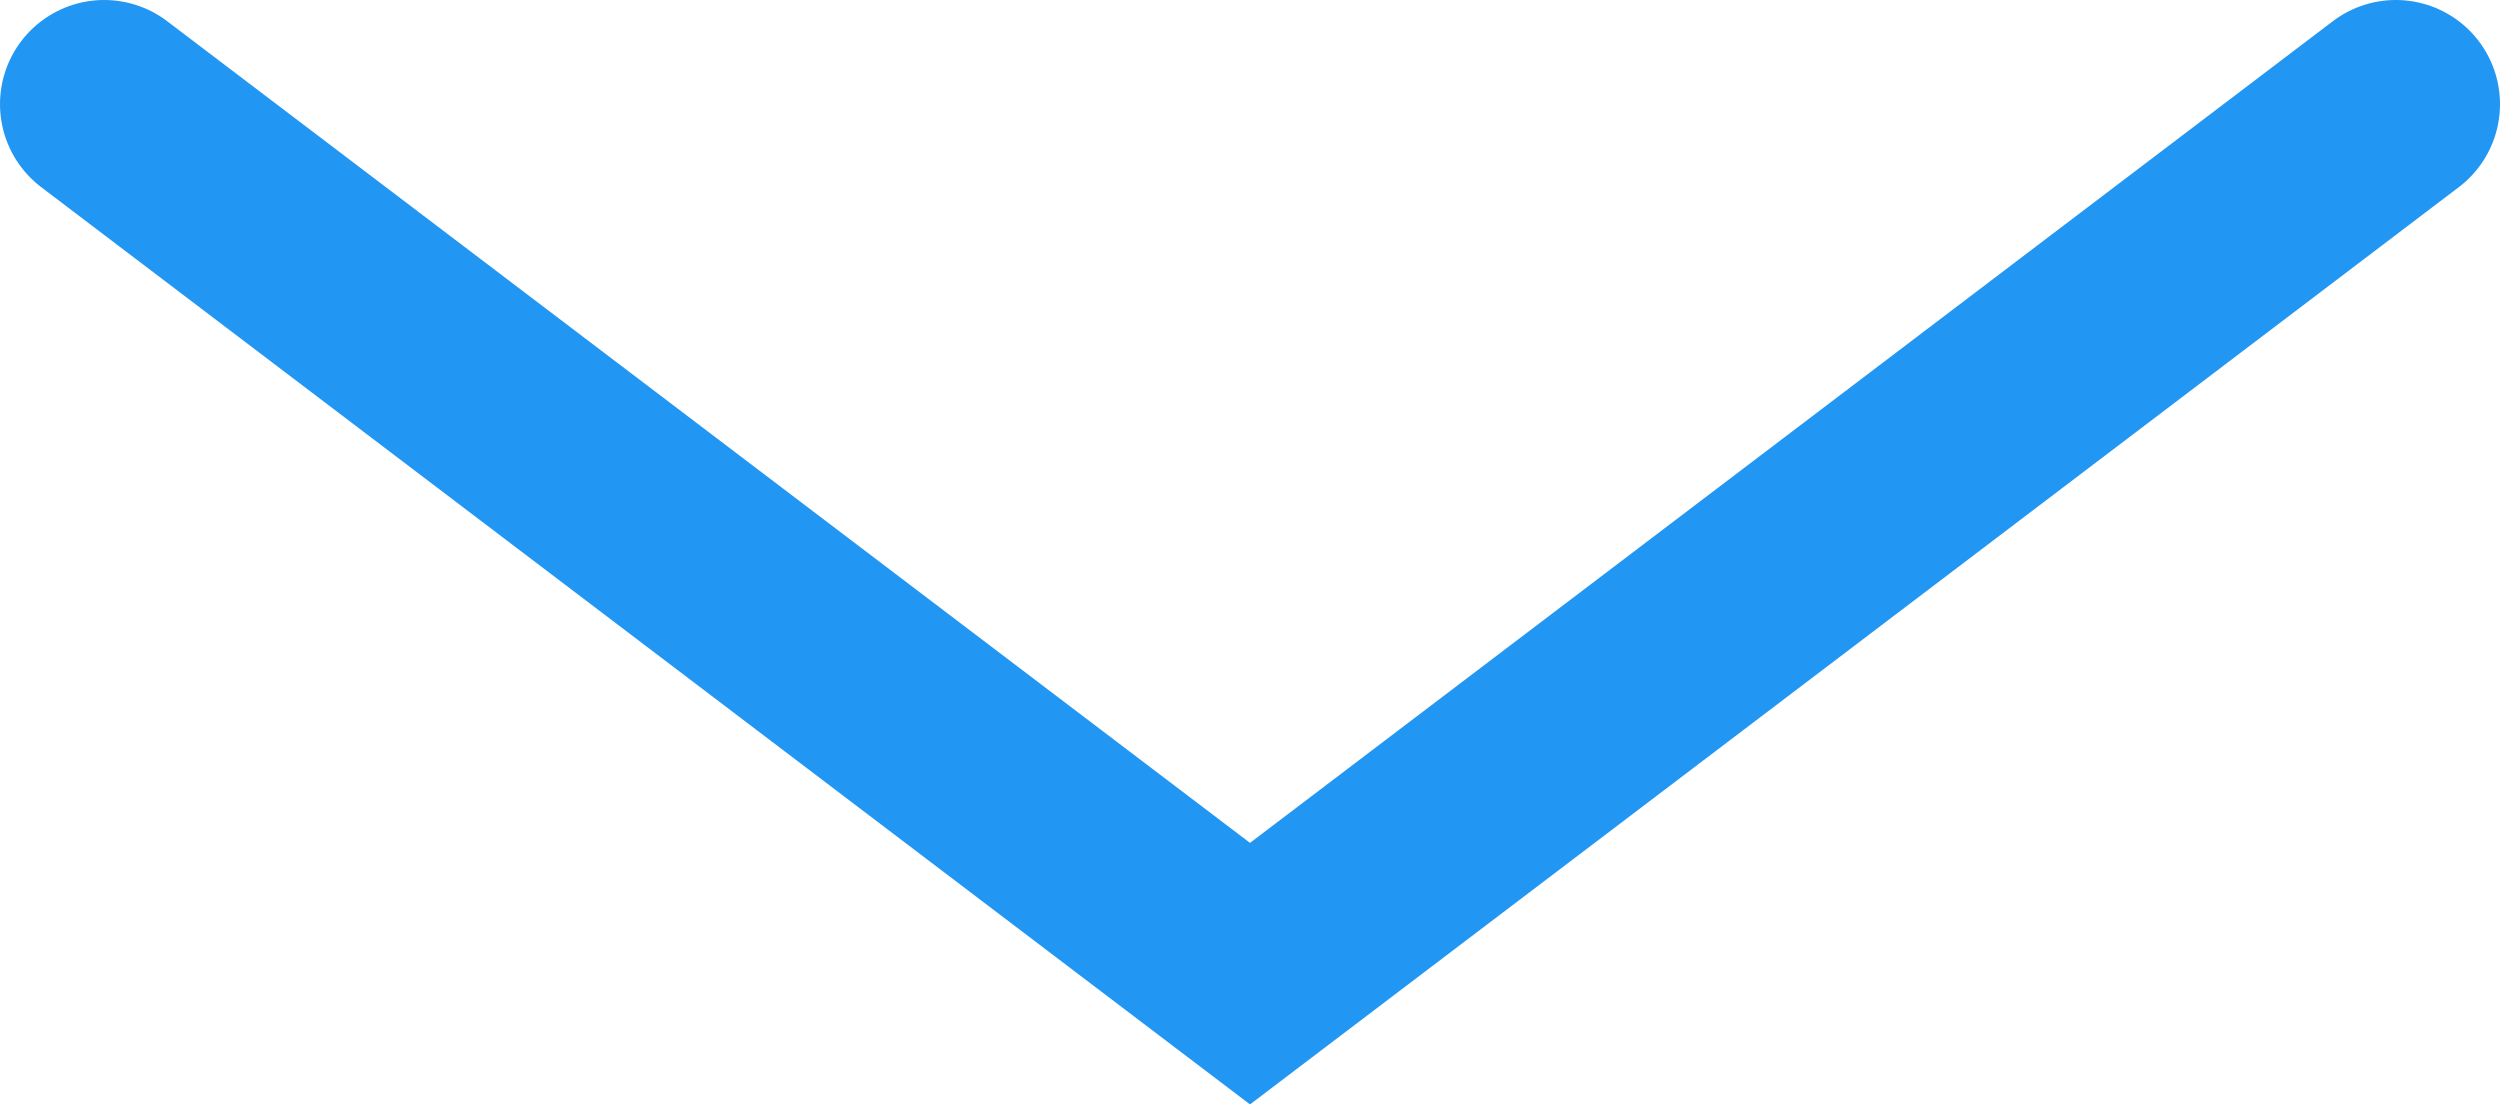 <svg xmlns="http://www.w3.org/2000/svg" viewBox="0 0 24 10.603"><defs><style>.a{fill:none;stroke:#2196f3;stroke-linecap:round;stroke-width:2px;}</style></defs><path class="a" d="M0,0,11,8.347,22,0" transform="translate(1 1)"/></svg>